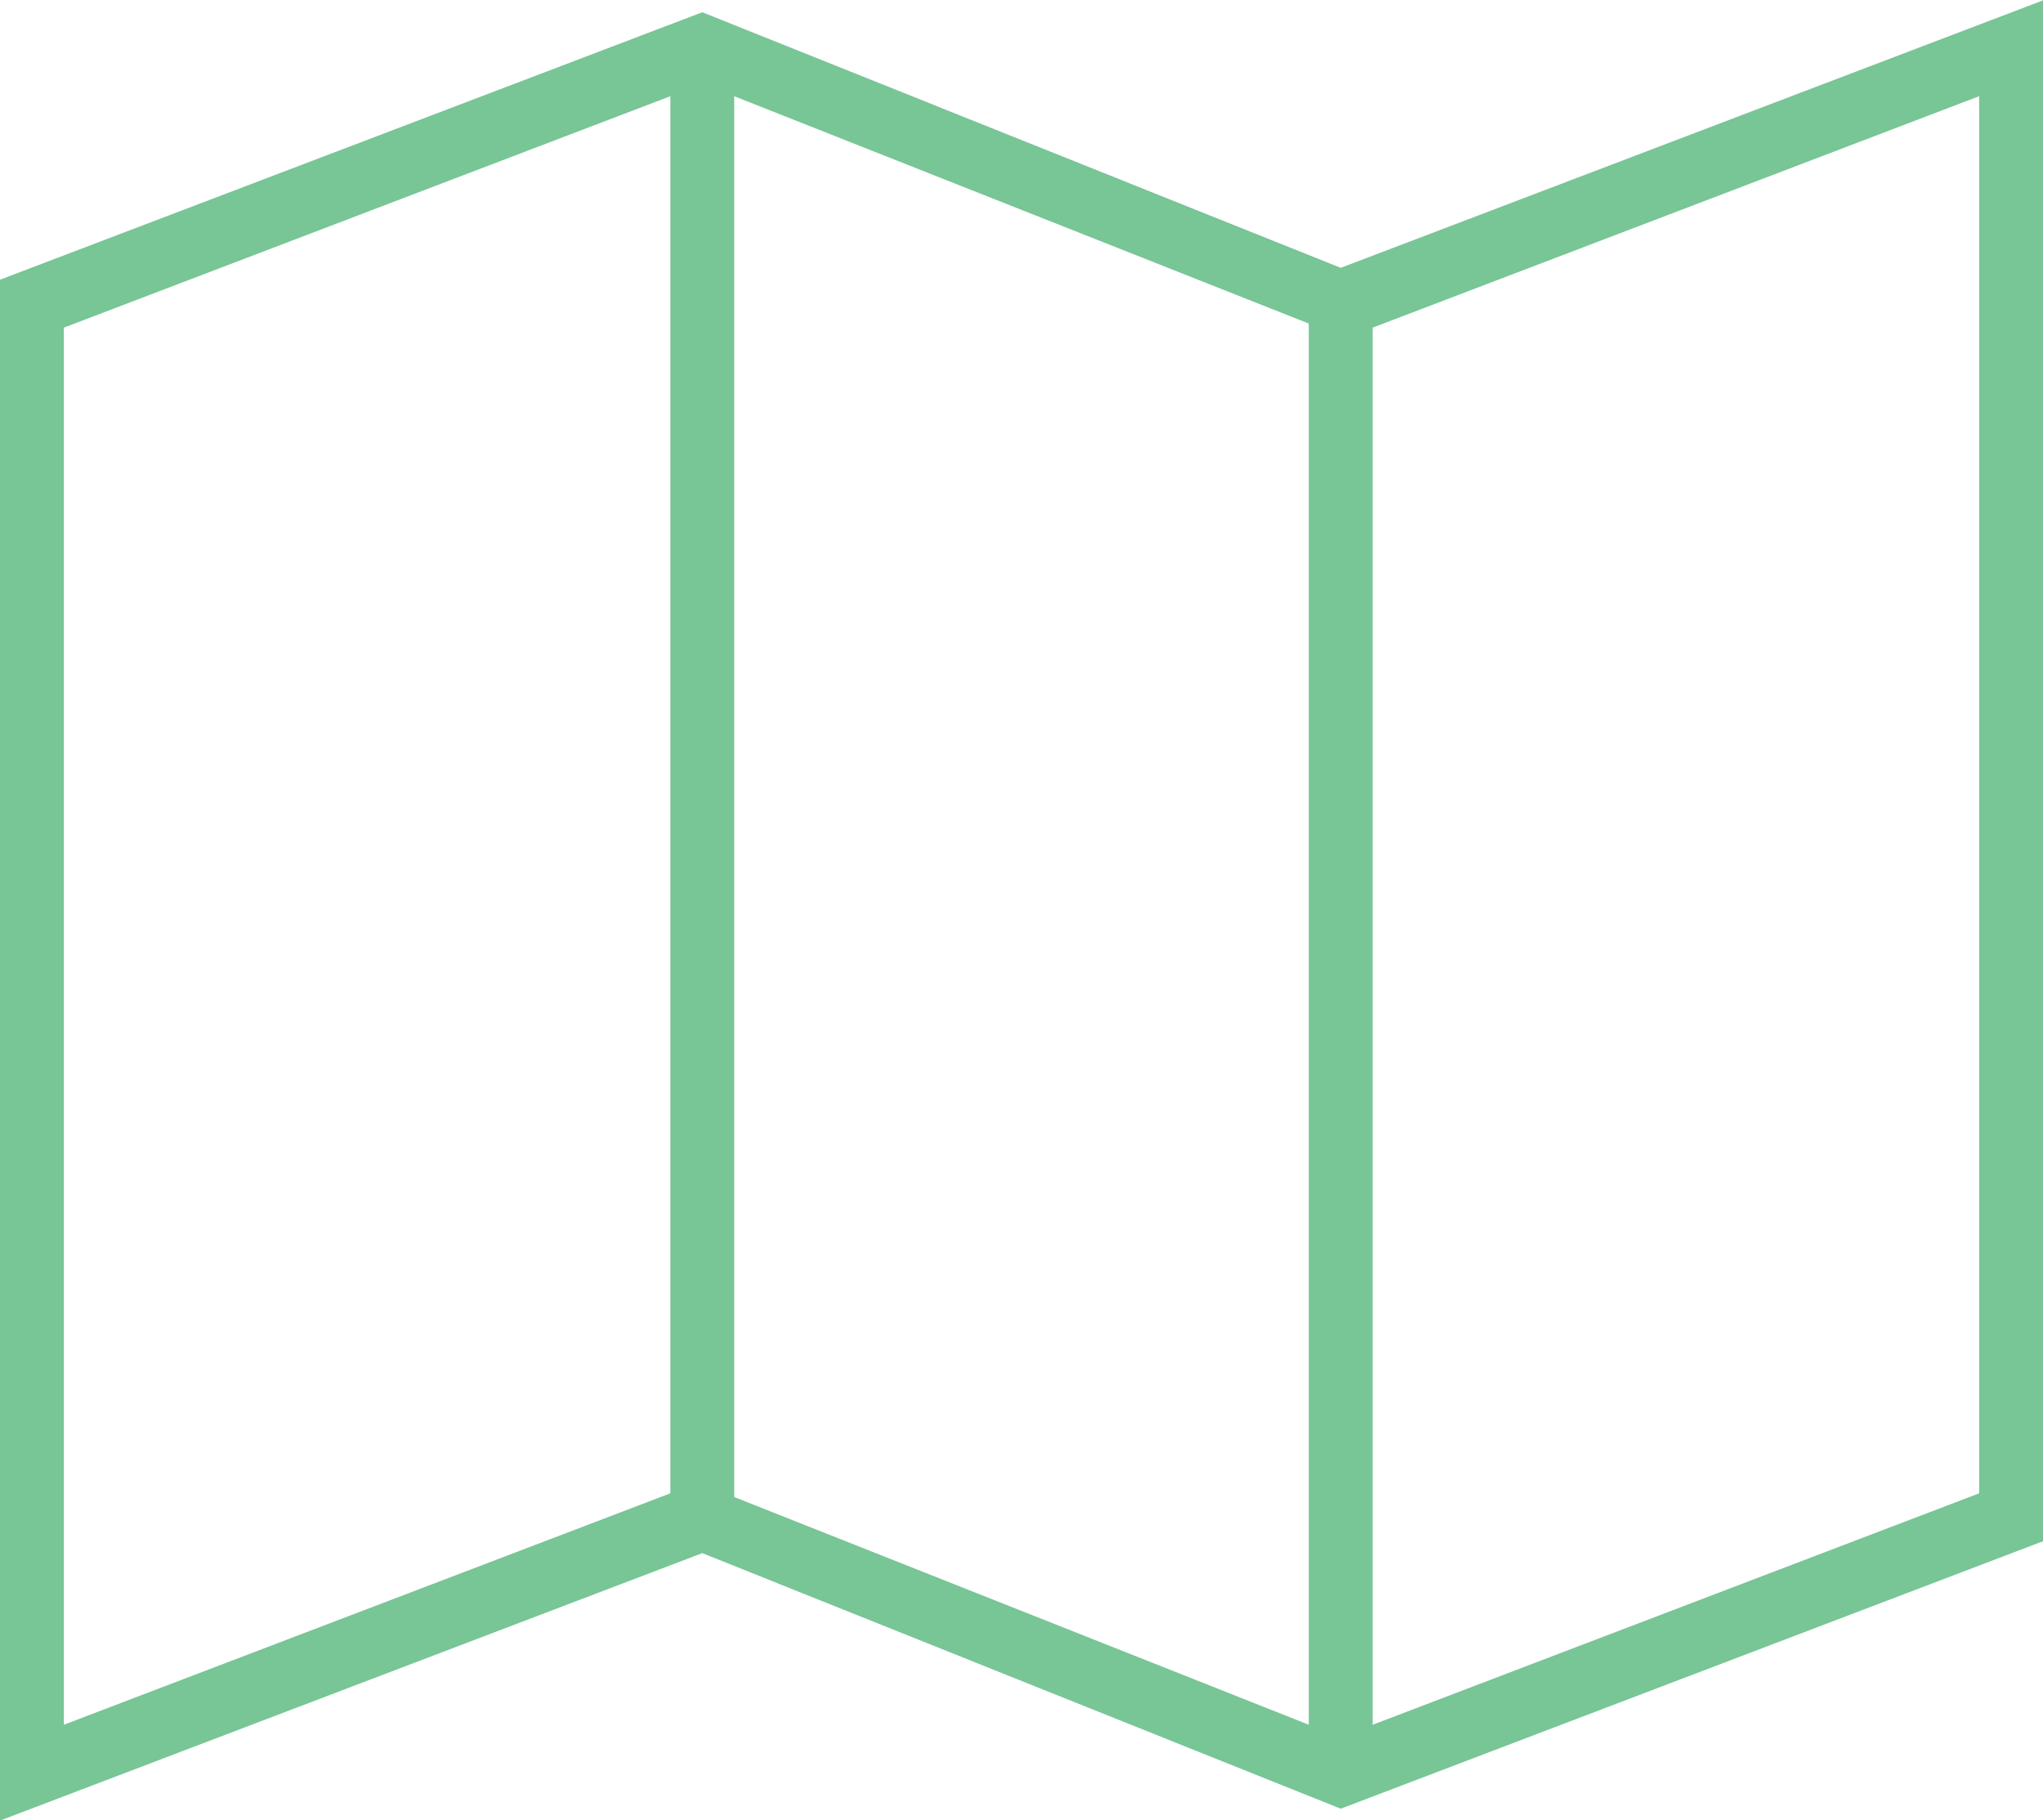 <svg xmlns="http://www.w3.org/2000/svg" width="55" height="49" viewBox="0 0 55 49">
  <defs>
    <style>
      .cls-1 {
        fill: #78c596;
        fill-rule: evenodd;
      }
    </style>
  </defs>
  <path id="_" data-name="" class="cls-1" d="M823.094,2243.21l18.906-7.2v41.48l-18.906,7.2-17.188-6.88L787,2285.01v-41.48l18.906-7.2Zm-16.328,33.09,15.468,6.13v-37.72l-15.468-6.12v37.71Zm-18.047,6.13,16.328-6.23v-37.61l-16.328,6.23v37.61Zm51.562-43.84-16.328,6.23v37.61l16.328-6.23v-37.61Z" transform="translate(-787 -2236)"/>
</svg>
